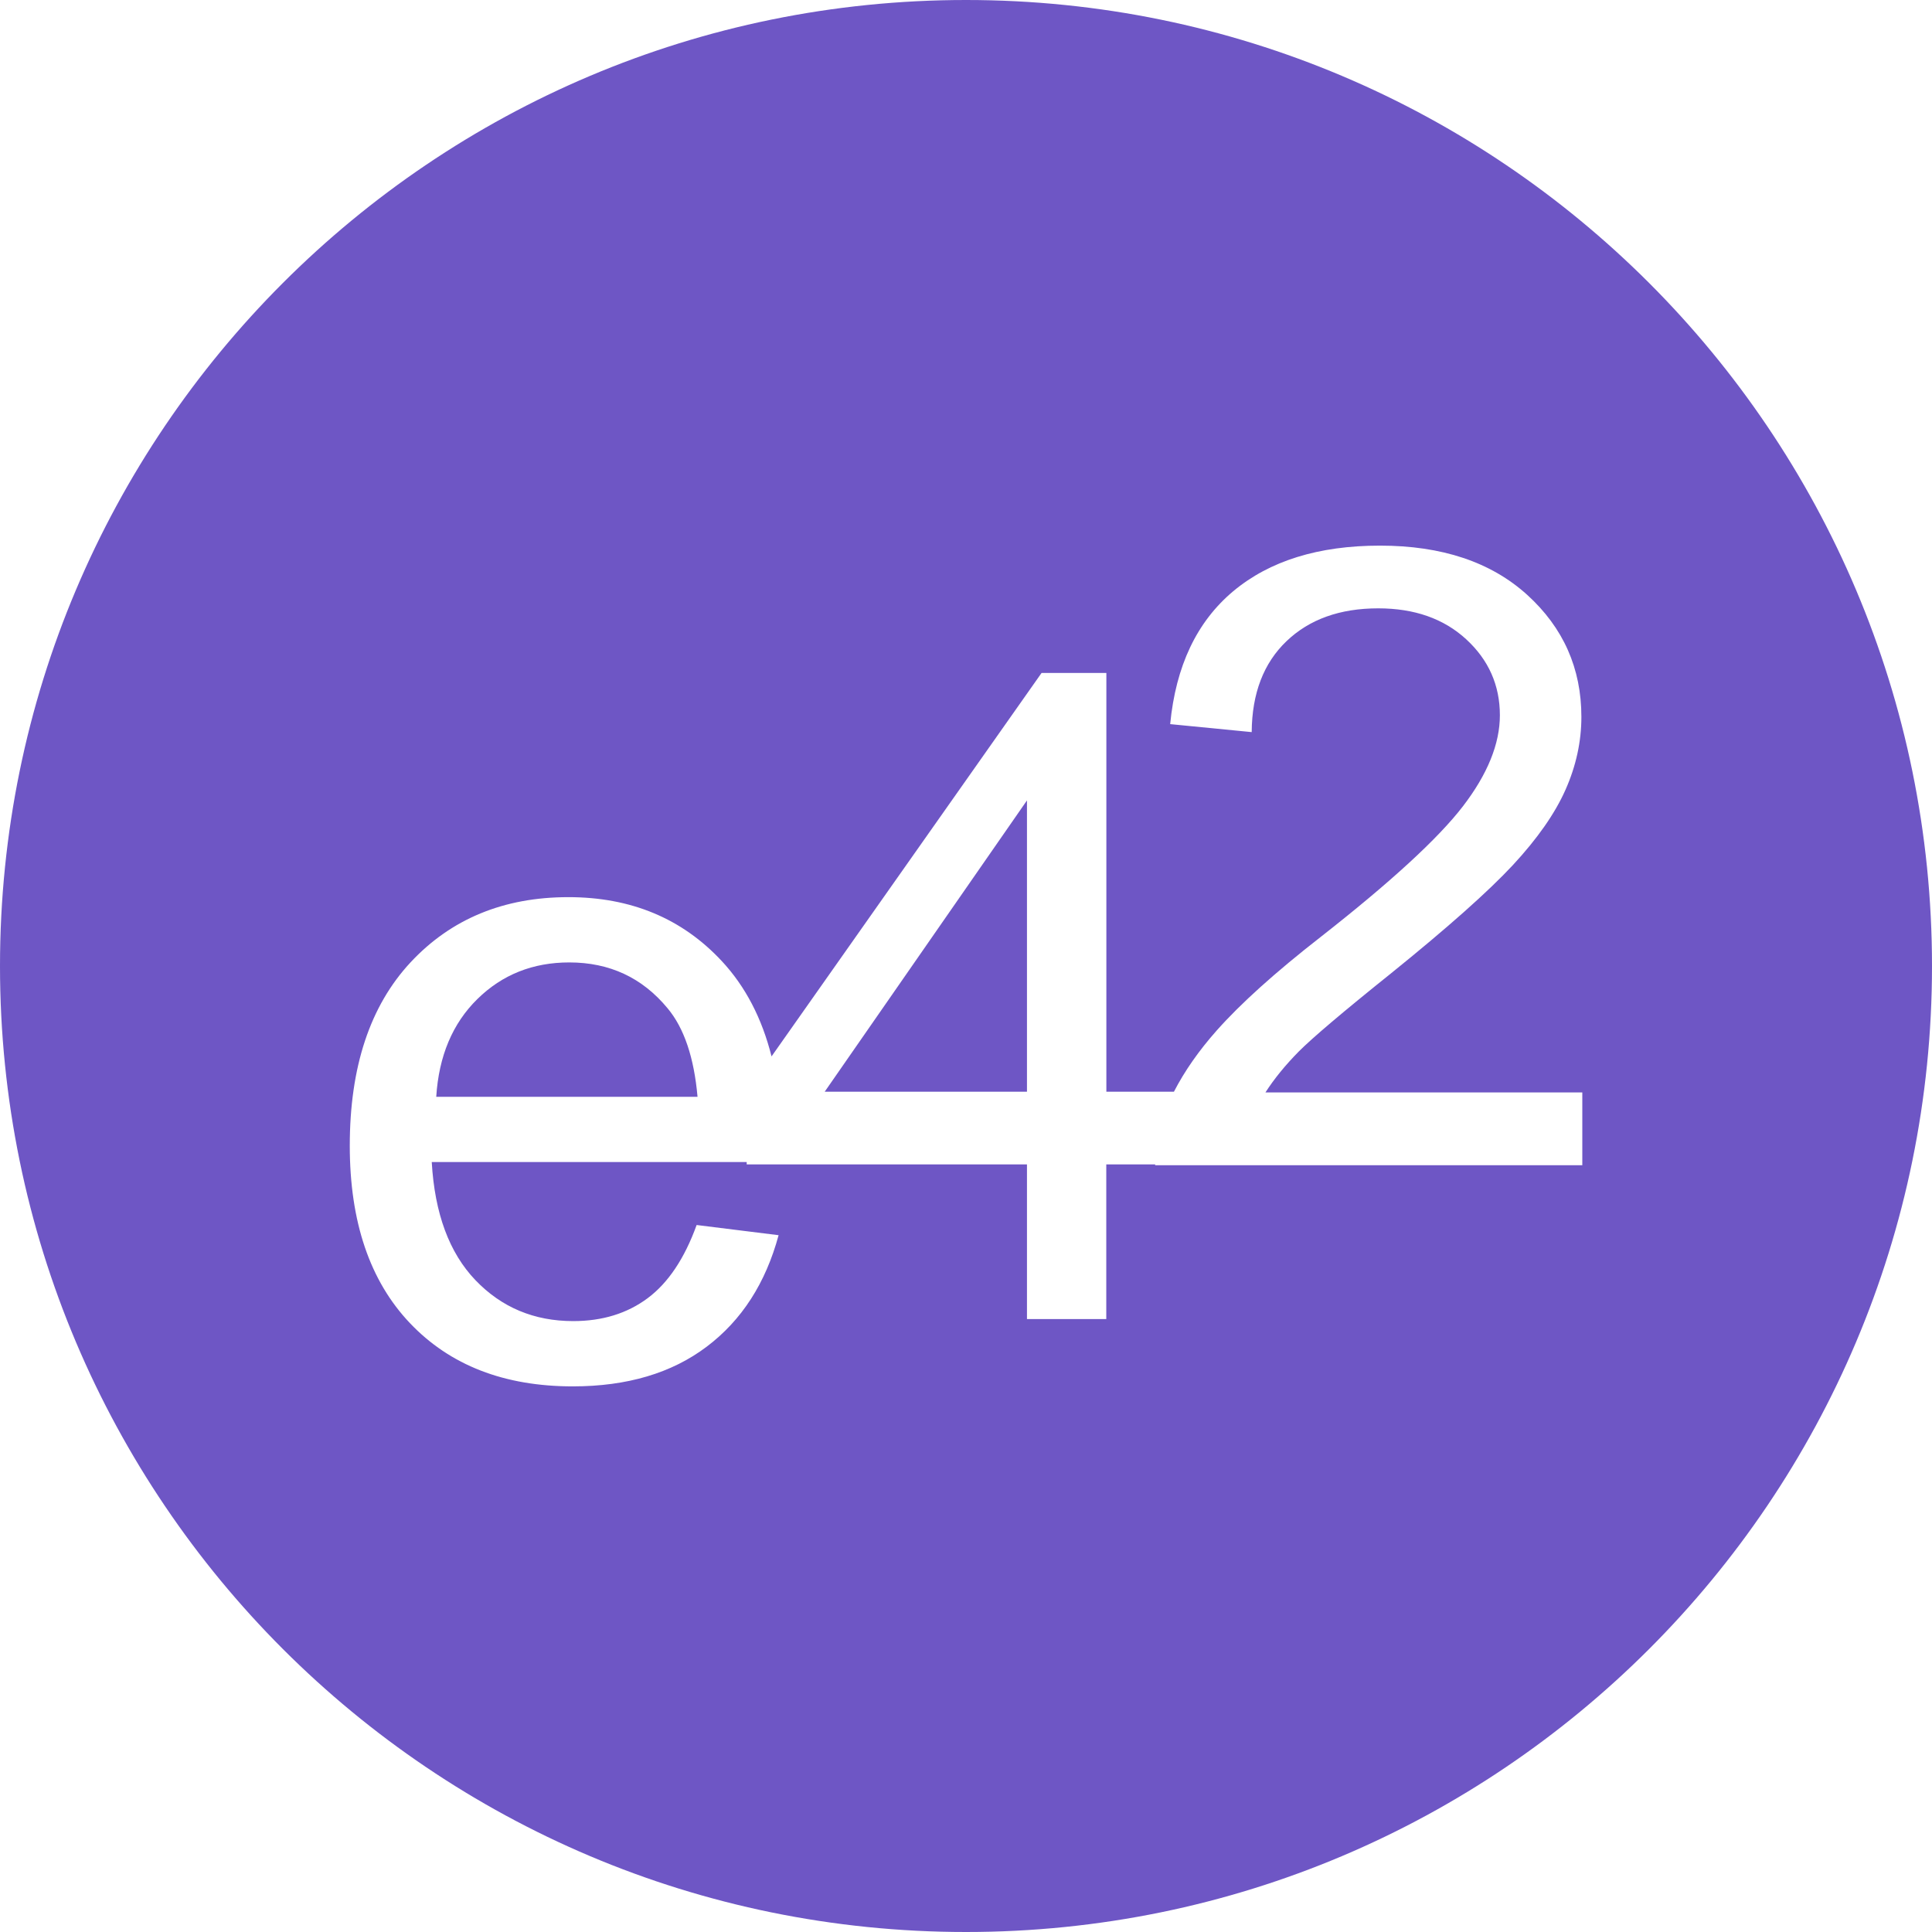 <svg width="113" height="113" viewBox="0 0 113 113" fill="none" xmlns="http://www.w3.org/2000/svg">
<path d="M33.296 56.291C31.167 56.291 29.376 57.004 27.923 58.431C26.47 59.857 25.665 61.766 25.515 64.152H40.798C40.595 61.852 40.01 60.125 39.045 58.972C37.565 57.181 35.65 56.291 33.296 56.291Z" fill="#6E56C5"/>
<path d="M60.066 63.852V46.815L48.236 63.852H60.066Z" fill="#6E56C5"/>
<path d="M56.5 0C25.295 0 0 25.295 0 56.5C0 87.705 25.295 113 56.5 113C87.705 113 113 87.705 113 56.5C113 25.295 87.705 0 56.5 0ZM92.542 68.153H67.563C67.563 68.137 67.563 68.121 67.563 68.105H64.705V77.151H60.066V68.105H43.673V67.965H25.252C25.424 70.974 26.277 73.274 27.805 74.872C29.333 76.47 31.242 77.269 33.527 77.269C35.227 77.269 36.68 76.824 37.881 75.929C39.082 75.033 40.037 73.607 40.745 71.649L45.539 72.245C44.783 75.044 43.383 77.221 41.335 78.765C39.291 80.31 36.68 81.087 33.5 81.087C29.494 81.087 26.32 79.854 23.976 77.387C21.633 74.92 20.458 71.462 20.458 67.011C20.458 62.404 21.643 58.833 24.014 56.285C26.384 53.744 29.462 52.473 33.242 52.473C36.905 52.473 39.892 53.717 42.214 56.21C43.603 57.701 44.568 59.567 45.126 61.788L60.919 39.361H64.71V63.852H68.662C69.284 62.645 70.115 61.455 71.161 60.275C72.561 58.699 74.583 56.875 77.232 54.811C81.339 51.593 84.112 49.046 85.56 47.164C87.002 45.287 87.726 43.507 87.726 41.833C87.726 40.08 87.067 38.594 85.753 37.388C84.439 36.181 82.723 35.581 80.61 35.581C78.374 35.581 76.588 36.219 75.248 37.5C73.907 38.782 73.226 40.552 73.21 42.82L68.442 42.353C68.77 38.954 69.998 36.369 72.126 34.583C74.255 32.803 77.119 31.913 80.712 31.913C84.337 31.913 87.206 32.873 89.324 34.792C91.437 36.712 92.493 39.093 92.493 41.93C92.493 43.372 92.183 44.794 91.566 46.188C90.949 47.582 89.919 49.051 88.488 50.596C87.05 52.14 84.67 54.258 81.334 56.95C78.551 59.181 76.765 60.699 75.972 61.492C75.183 62.292 74.529 63.091 74.014 63.895H92.547V68.153H92.542Z" fill="#6E56C5"/>
</svg>
